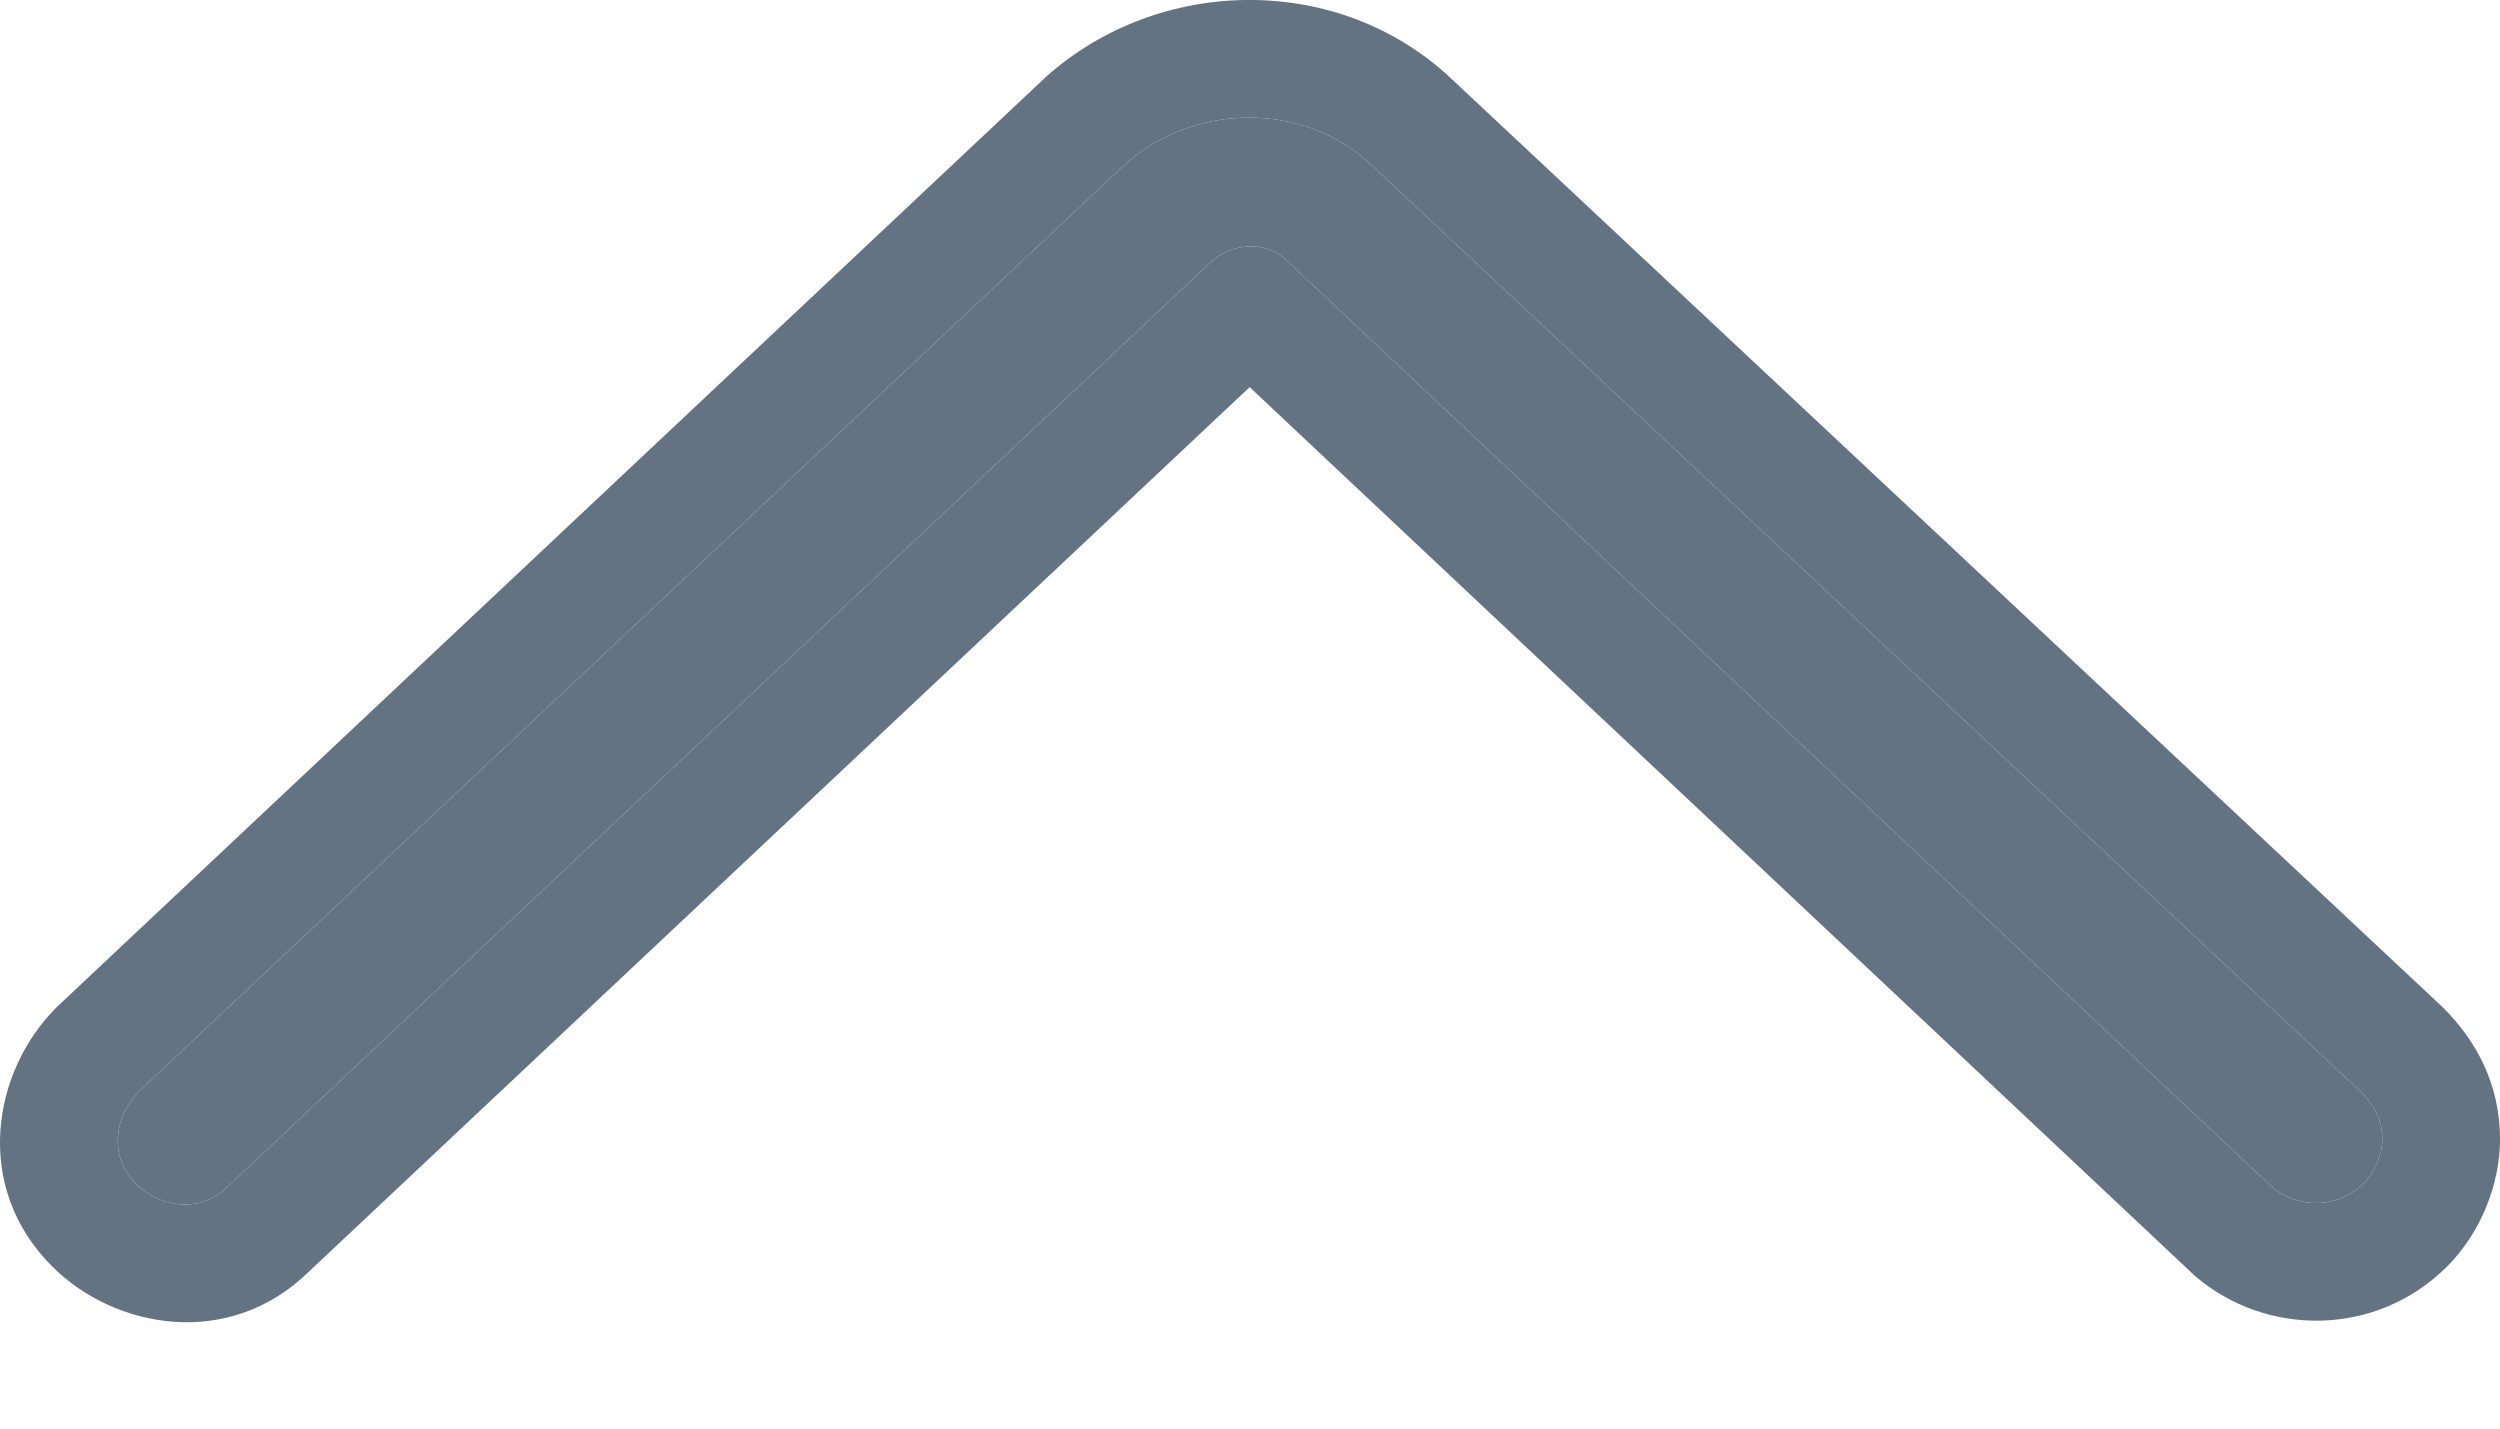<svg width="14" height="8" viewBox="0 0 14 8" fill="none" xmlns="http://www.w3.org/2000/svg">
<path d="M13.341 6.379C13.341 6.461 13.3 6.564 13.238 6.626C13.094 6.77 12.867 6.77 12.723 6.647L7.204 1.457C7.101 1.354 6.916 1.354 6.792 1.457L1.273 6.647C1.129 6.791 0.902 6.77 0.758 6.626C0.614 6.482 0.634 6.255 0.779 6.111L6.298 0.922C6.689 0.571 7.307 0.571 7.678 0.922L13.217 6.111C13.3 6.194 13.341 6.276 13.341 6.379Z" fill="#637381"/>
<path fill-rule="evenodd" clip-rule="evenodd" d="M12.283 7.137L6.998 2.168L1.73 7.121C1.282 7.56 0.641 7.441 0.292 7.092C-0.157 6.643 -0.039 5.997 0.313 5.645L0.327 5.631L5.858 0.43C6.492 -0.137 7.498 -0.154 8.129 0.442C8.129 0.442 8.129 0.441 8.129 0.442L13.684 5.645C13.856 5.818 14 6.059 14 6.379C14 6.634 13.891 6.905 13.704 7.092C13.307 7.489 12.69 7.486 12.294 7.147L12.283 7.137ZM7.678 0.922C7.307 0.571 6.689 0.571 6.298 0.922L0.779 6.111C0.634 6.255 0.614 6.482 0.758 6.626C0.902 6.77 1.129 6.791 1.273 6.647L6.792 1.457C6.916 1.354 7.101 1.354 7.204 1.457L12.723 6.647C12.867 6.77 13.094 6.77 13.238 6.626C13.3 6.564 13.341 6.461 13.341 6.379C13.341 6.276 13.3 6.194 13.217 6.111L7.678 0.922Z" fill="#637381"/>
</svg>
